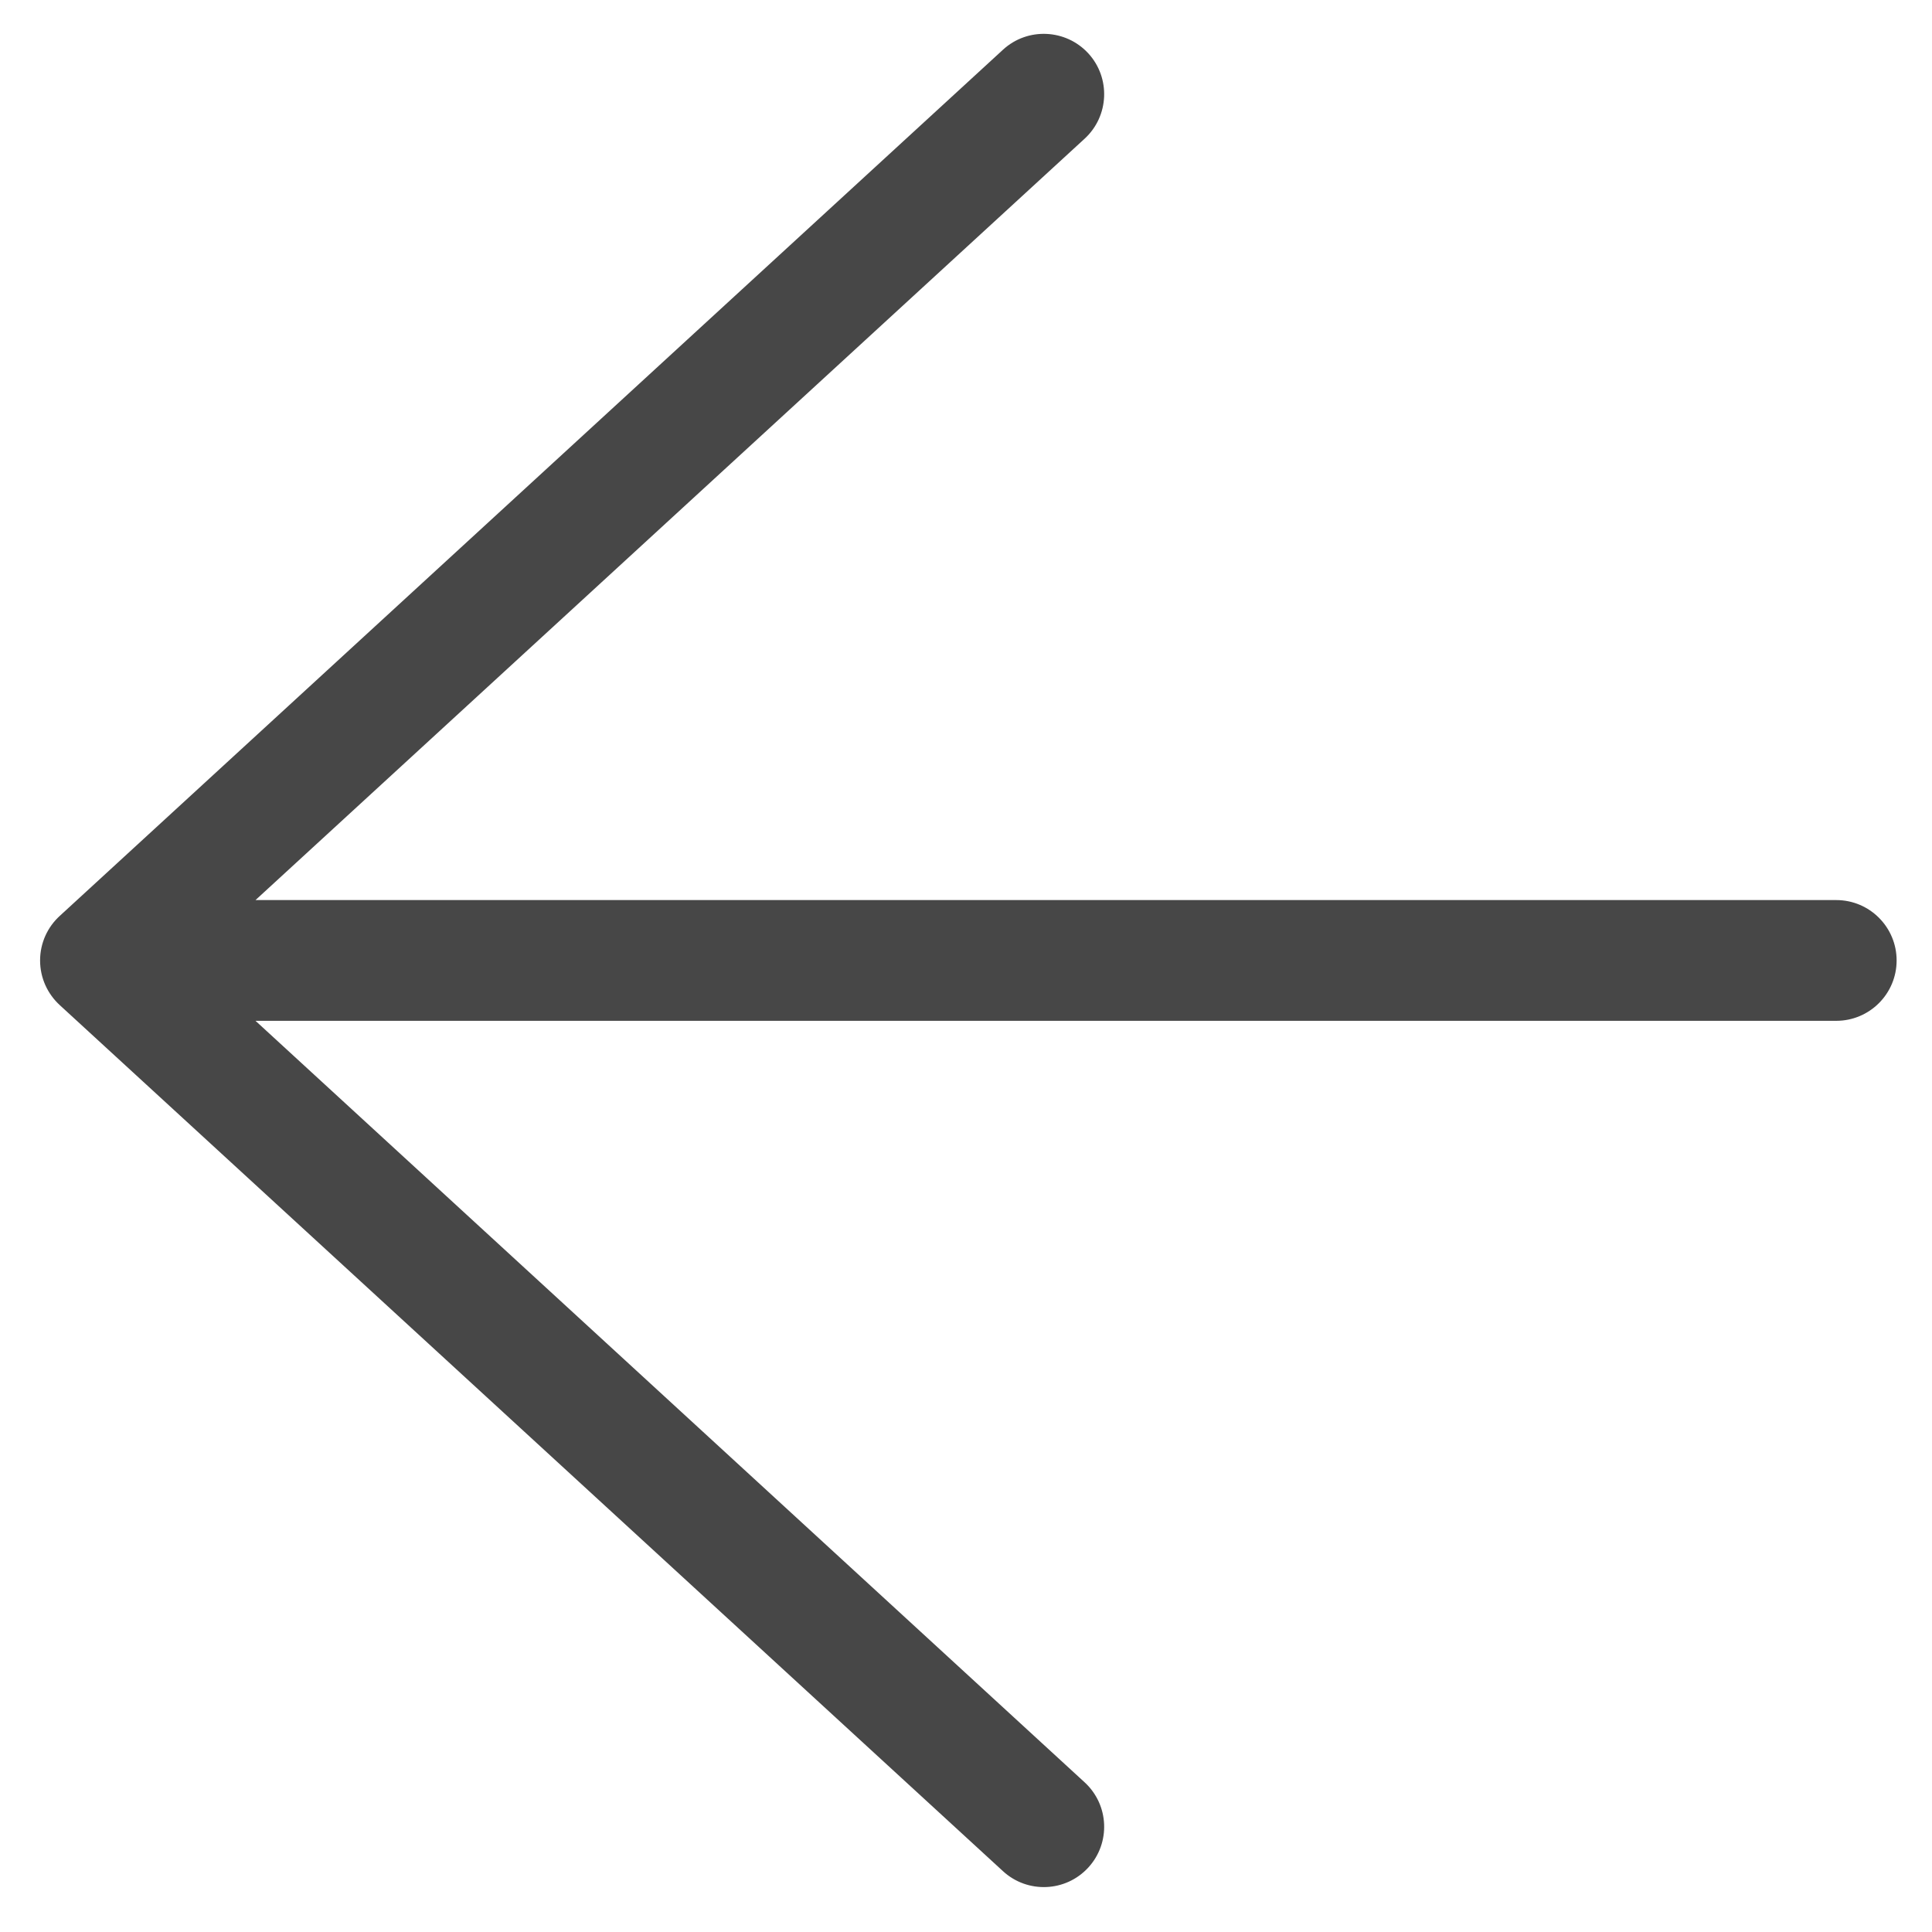 <?xml version="1.0" encoding="UTF-8" standalone="no"?>
<svg width="16px" height="16px" viewBox="0 0 16 16" version="1.1" xmlns="http://www.w3.org/2000/svg" xmlns:xlink="http://www.w3.org/1999/xlink" xmlns:sketch="http://www.bohemiancoding.com/sketch/ns">
    <!-- Generator: Sketch 3.4.2 (15857) - http://www.bohemiancoding.com/sketch -->
    <title>arrow_left_sm</title>
    <desc>Created with Sketch.</desc>
    <defs></defs>
    <g id="Page-1" stroke="none" stroke-width="1" fill="none" fill-rule="evenodd" sketch:type="MSPage">
        <g id="arrow_left_sm" sketch:type="MSArtboardGroup" fill="#474747">
            <path d="M2.116,8.454 L15.207,8.454 C15.483,8.454 15.707,8.23 15.707,7.954 C15.707,7.678 15.483,7.454 15.207,7.454 L2.116,7.454 L8.982,1.149 C9.186,0.962 9.199,0.645 9.013,0.442 C8.826,0.239 8.509,0.225 8.306,0.412 L0.495,7.585 C0.395,7.676 0.332,7.808 0.332,7.954 C0.332,8.101 0.395,8.232 0.495,8.324 L8.306,15.496 C8.509,15.683 8.826,15.67 9.013,15.466 C9.199,15.263 9.186,14.947 8.982,14.76 L2.116,8.454 Z" id="Shape" sketch:type="MSShapeGroup"></path>
        </g>
    </g>
</svg>